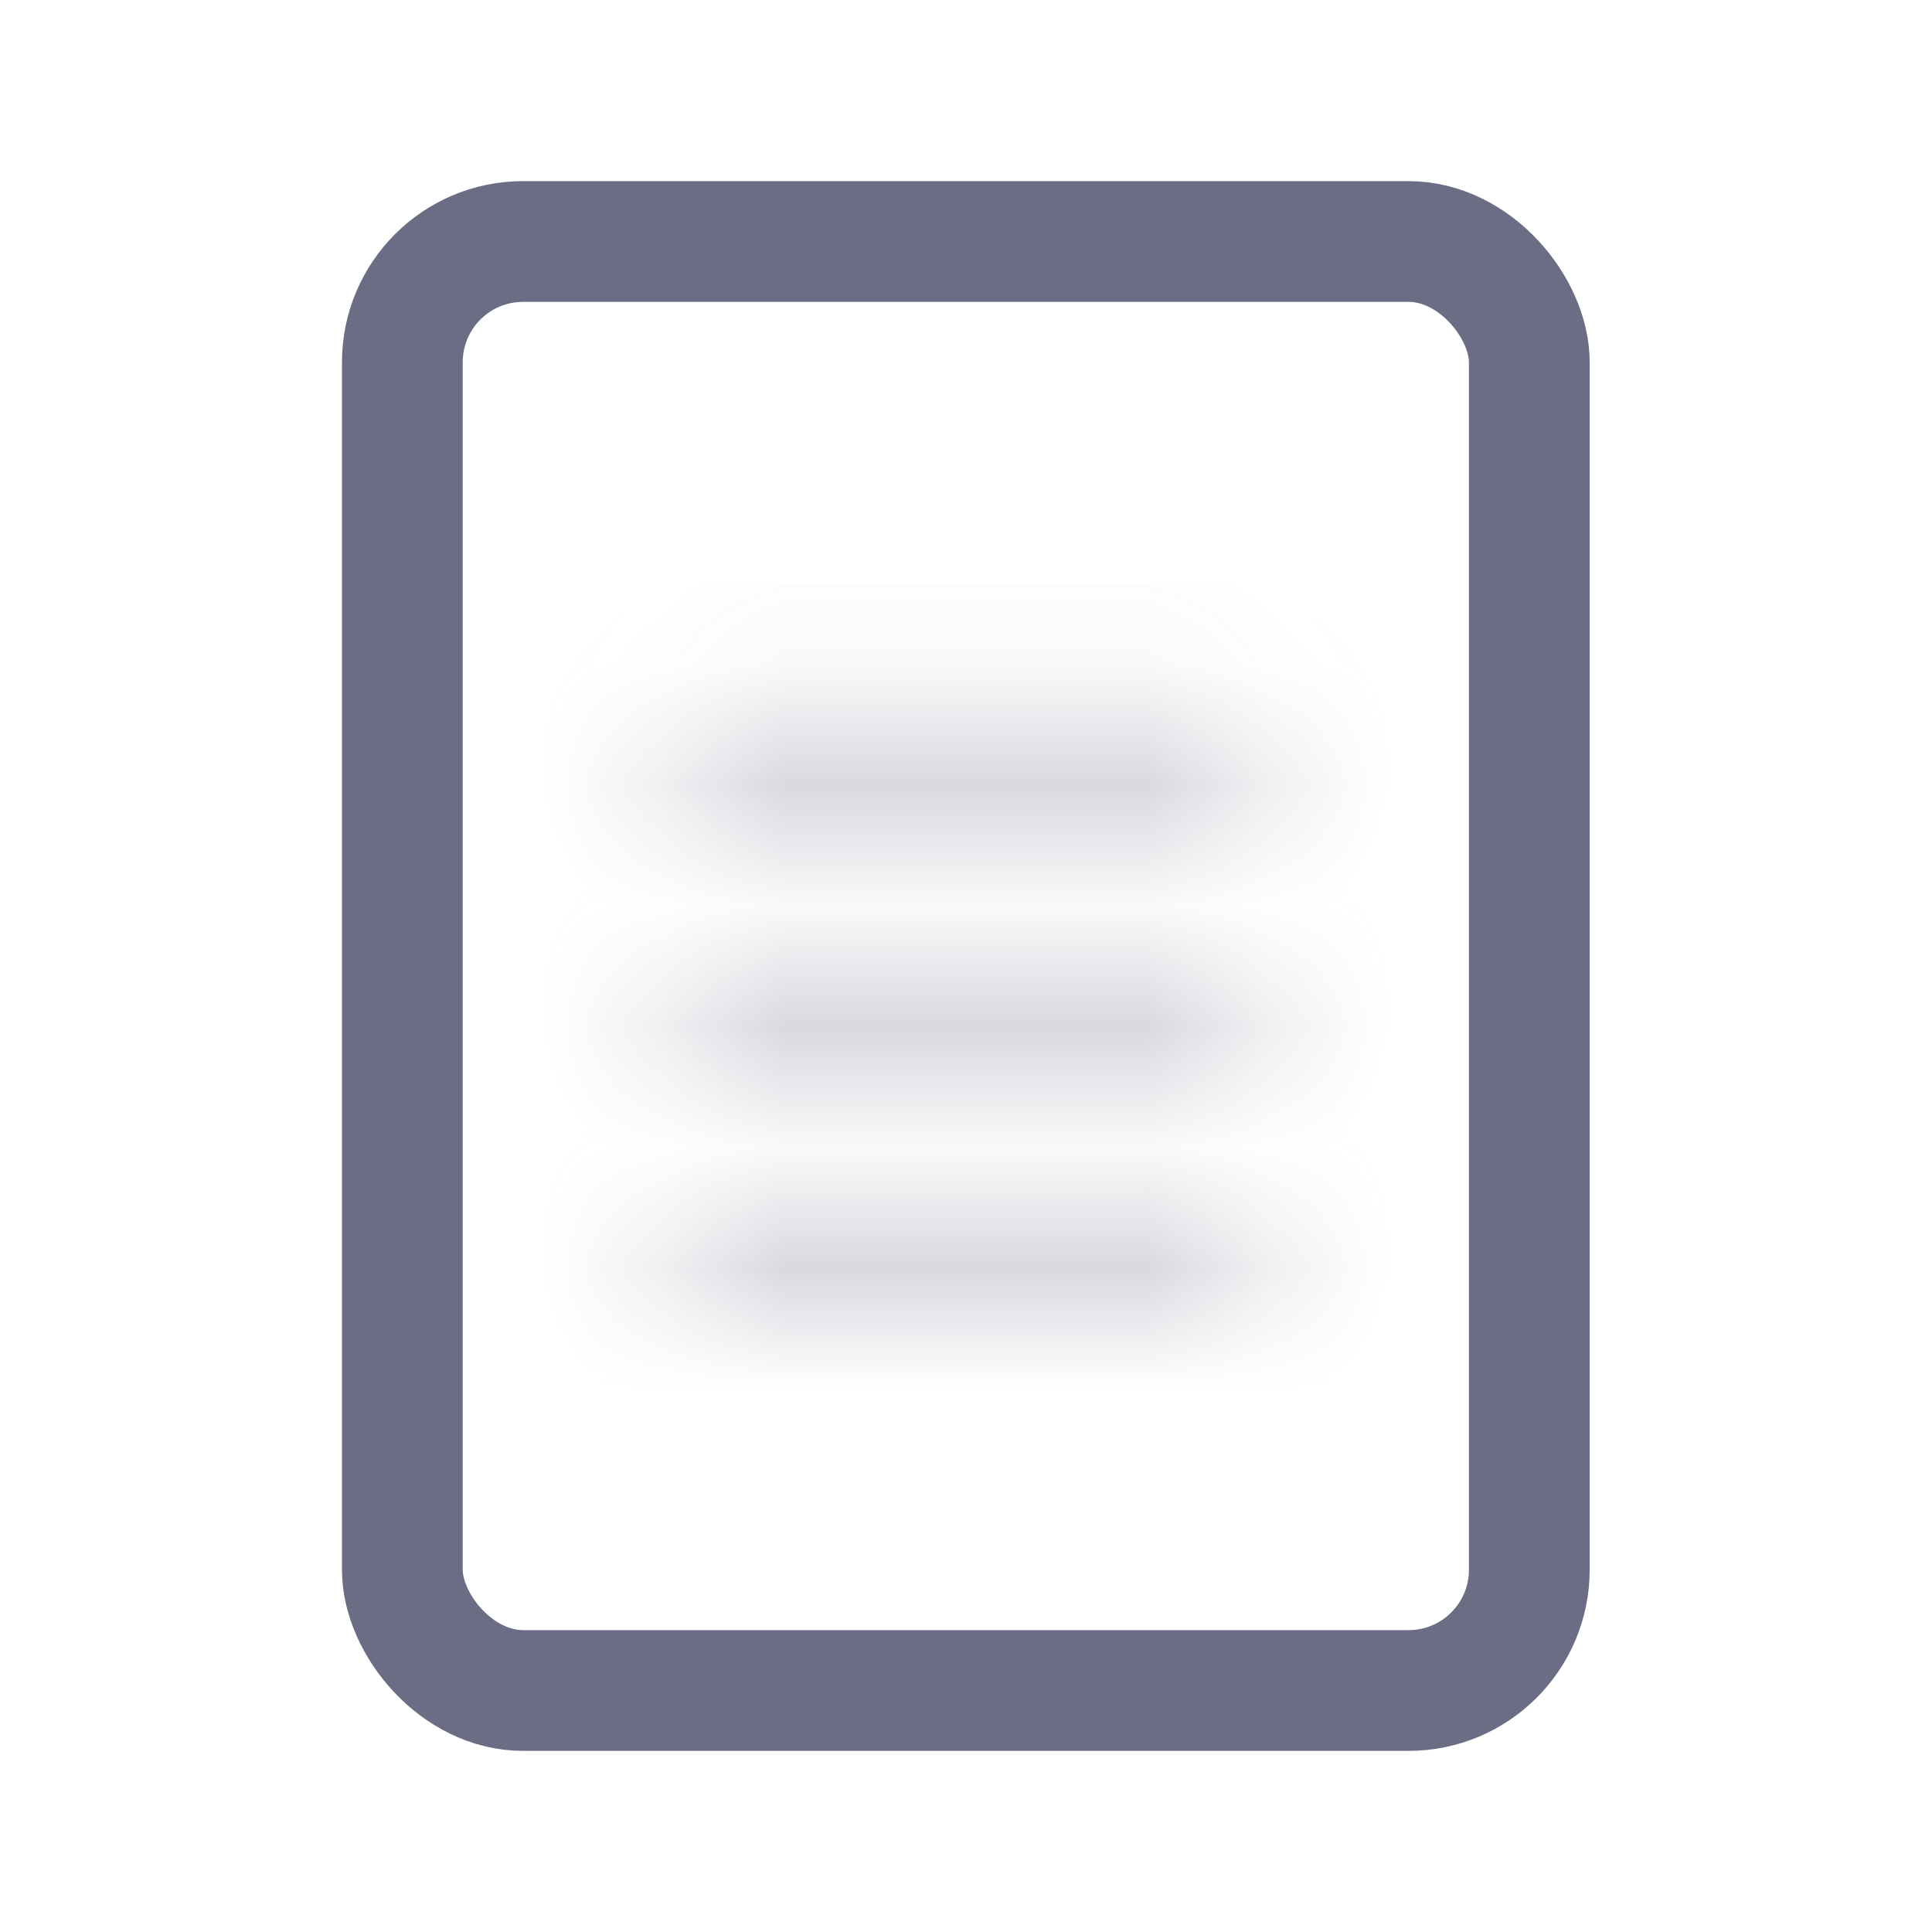<svg viewBox="0 0 16 16" fill="none" xmlns="http://www.w3.org/2000/svg"><g opacity=".3"><mask id="a" fill="#fff"><path fill-rule="evenodd" clip-rule="evenodd" d="M6 5.834a.5.5 0 0 0 0 1h4a.5.5 0 0 0 0-1H6Zm-.5 2.5a.5.5 0 0 1 .5-.5h4a.5.5 0 0 1 0 1H6a.5.5 0 0 1-.5-.5Zm0 2a.5.5 0 0 1 .5-.5h4a.5.5 0 0 1 0 1H6a.5.5 0 0 1-.5-.5Z"/></mask><path d="M6.5 6.334a.5.5 0 0 1-.5.5v-2a1.5 1.5 0 0 0-1.5 1.5h2Zm-.5-.5a.5.5 0 0 1 .5.5h-2a1.5 1.5 0 0 0 1.5 1.5v-2Zm4 0H6v2h4v-2Zm-.5.5a.5.5 0 0 1 .5-.5v2a1.5 1.5 0 0 0 1.5-1.5h-2Zm.5.5a.5.5 0 0 1-.5-.5h2a1.5 1.5 0 0 0-1.5-1.5v2Zm-4 0h4v-2H6v2Zm0 0a1.5 1.5 0 0 0-1.5 1.5h2a.5.5 0 0 1-.5.5v-2Zm4 0H6v2h4v-2Zm1.5 1.5a1.5 1.5 0 0 0-1.5-1.5v2a.5.5 0 0 1-.5-.5h2Zm-1.5 1.5a1.5 1.5 0 0 0 1.5-1.5h-2a.5.5 0 0 1 .5-.5v2Zm-4 0h4v-2H6v2Zm-1.5-1.5a1.5 1.5 0 0 0 1.5 1.5v-2a.5.5 0 0 1 .5.5h-2Zm1.5.5a1.5 1.5 0 0 0-1.5 1.5h2a.5.5 0 0 1-.5.5v-2Zm4 0H6v2h4v-2Zm1.5 1.5a1.5 1.5 0 0 0-1.5-1.5v2a.5.5 0 0 1-.5-.5h2Zm-1.5 1.5a1.5 1.5 0 0 0 1.5-1.5h-2a.5.5 0 0 1 .5-.5v2Zm-4 0h4v-2H6v2Zm-1.5-1.5a1.5 1.5 0 0 0 1.5 1.5v-2a.5.5 0 0 1 .5.5h-2Z" fill="#6B6D85" mask="url(#a)"/></g><rect x="3.332" y="2" width="9.333" height="12" rx="1" stroke="#6B6D85"/></svg>